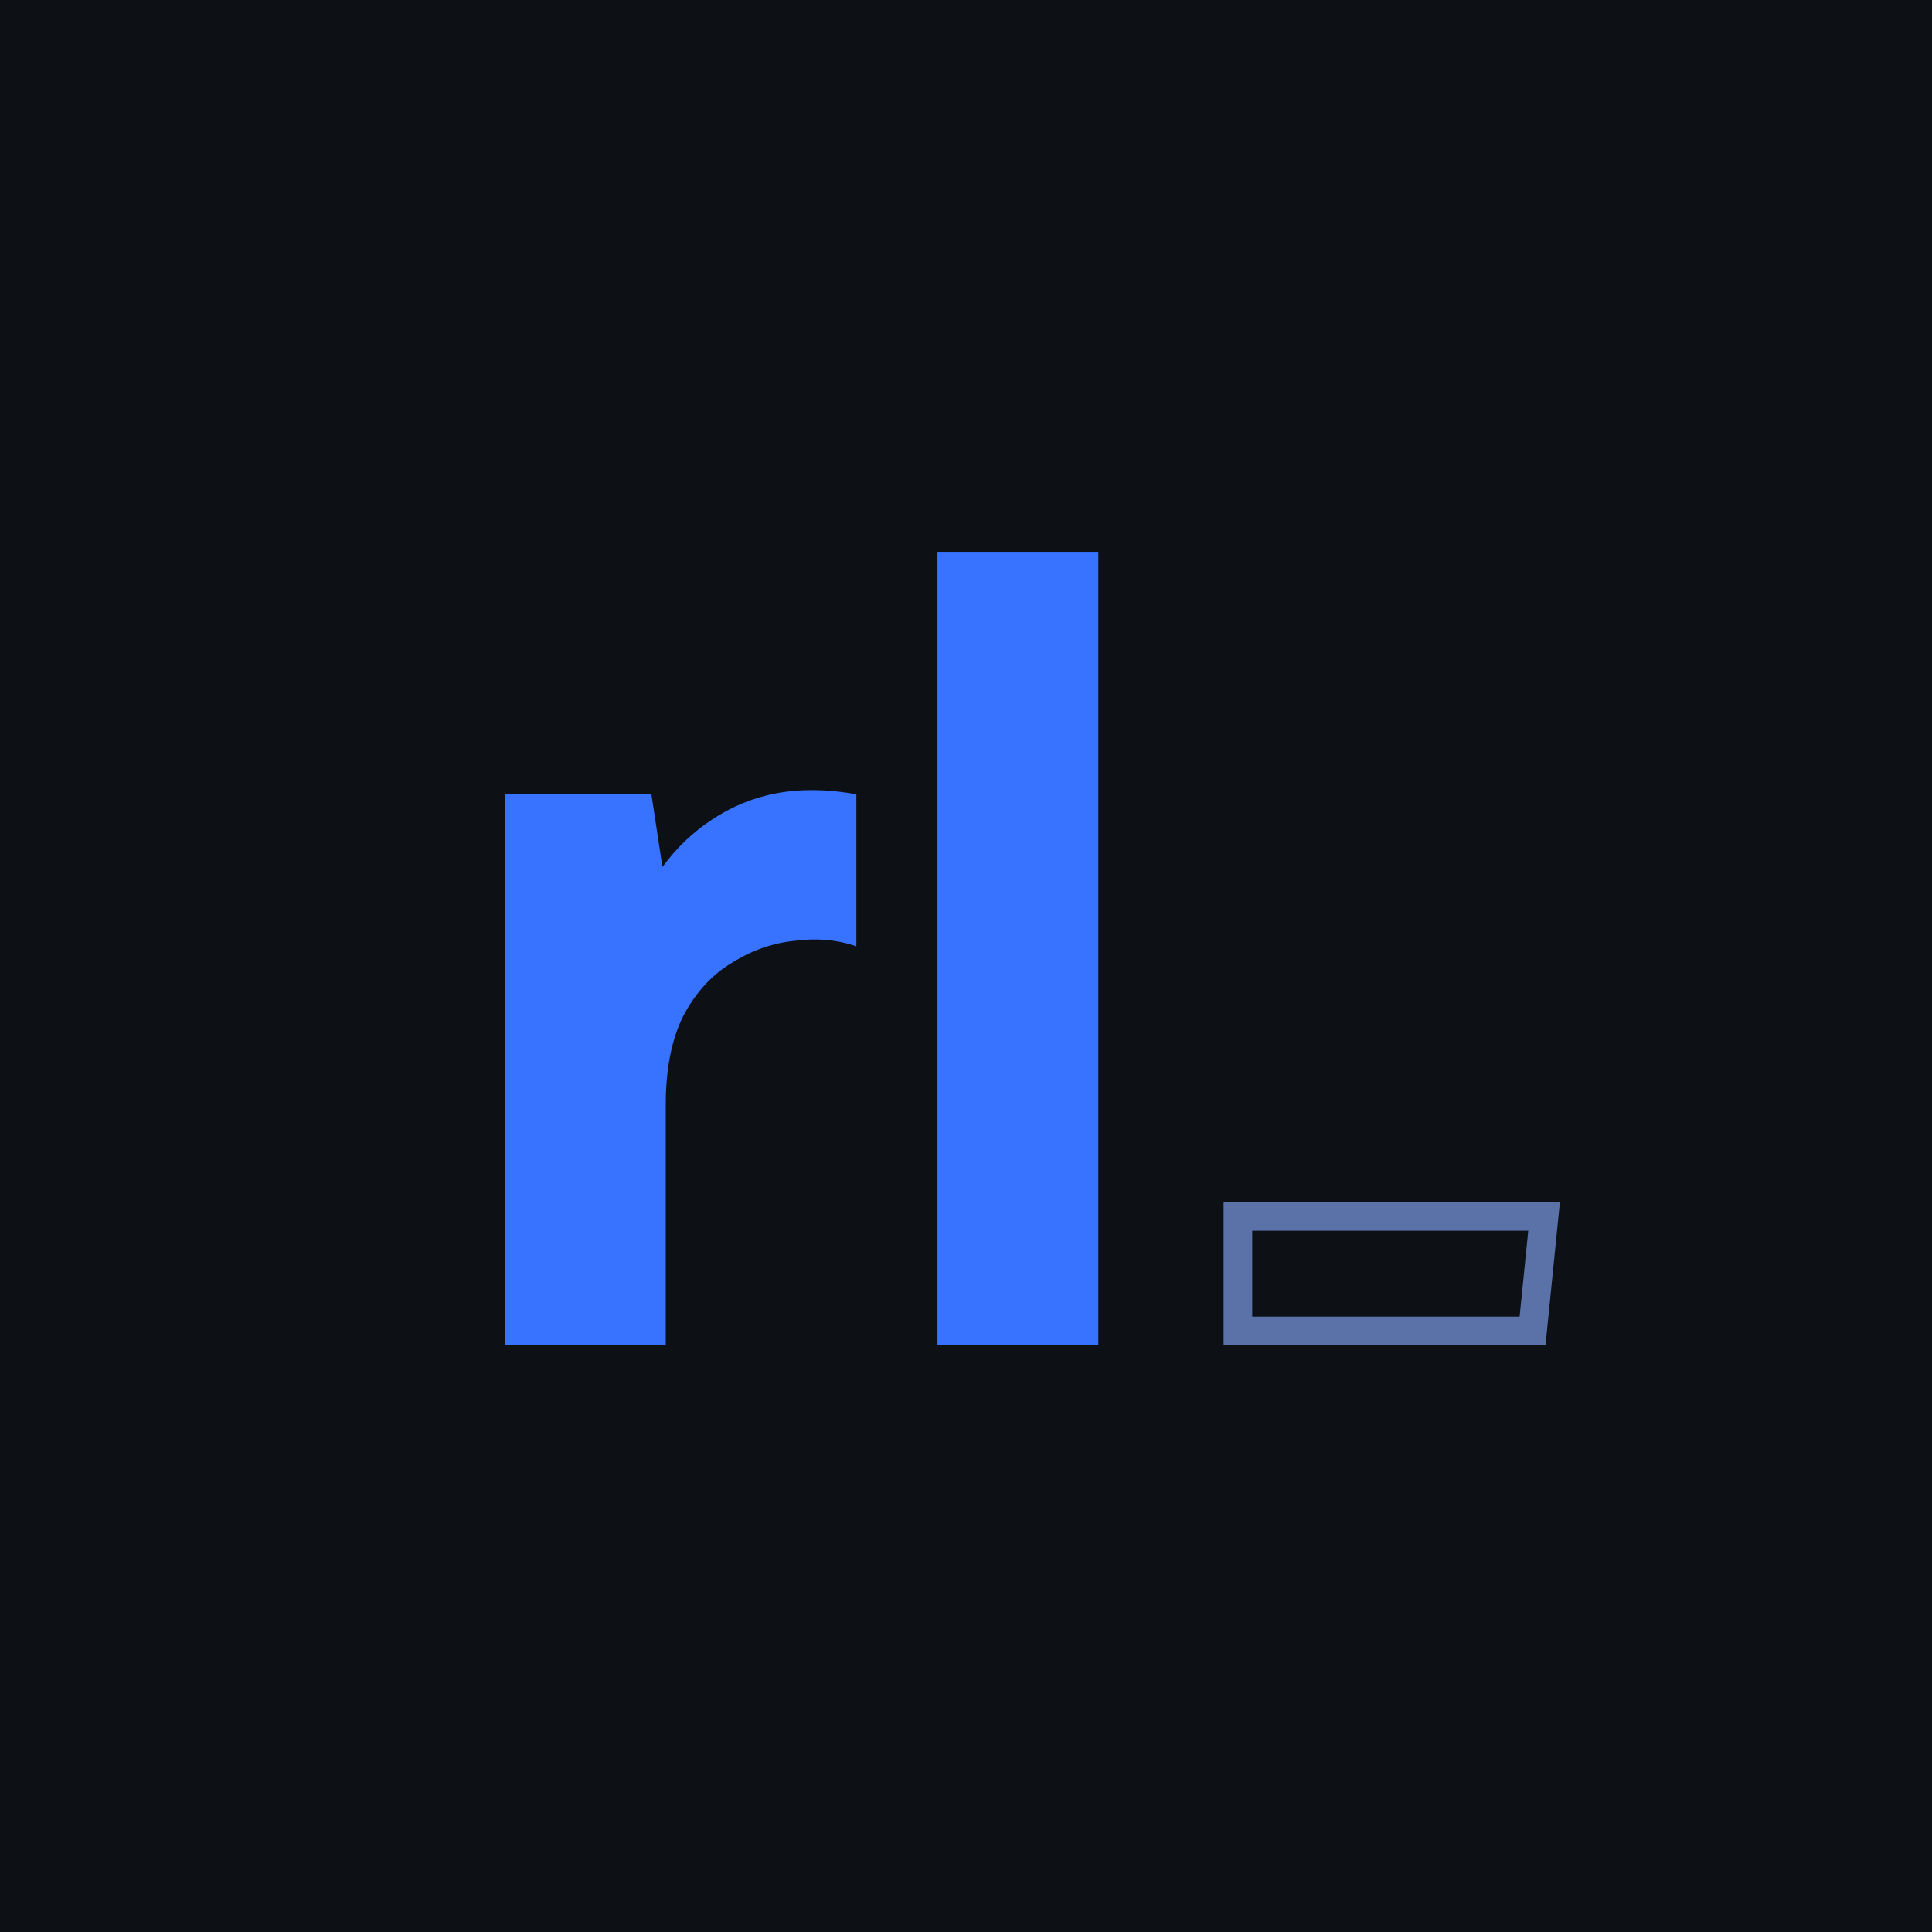 <svg width="270" height="270" viewBox="0 0 270 270" fill="none" xmlns="http://www.w3.org/2000/svg">
<rect width="270" height="270" fill="#0D1116"/>
<path d="M70.554 111H91.036L92.576 121.164C94.527 118.495 96.837 116.287 99.506 114.542C102.278 112.694 105.307 111.462 108.592 110.846C111.98 110.23 115.676 110.281 119.68 111V132.252C117.011 131.328 114.136 131.071 111.056 131.482C107.976 131.79 105.05 132.817 102.278 134.562C99.506 136.205 97.247 138.669 95.502 141.954C93.859 145.239 93.038 149.397 93.038 154.428V188H70.554V111ZM131.011 77.12H153.495V188H131.011V77.12Z" fill="#3773FF"/>
<path d="M215.788 170H173V186H214.177L215.788 170Z" stroke="#88ABFF" stroke-opacity="0.63" stroke-width="4"/>
</svg>
